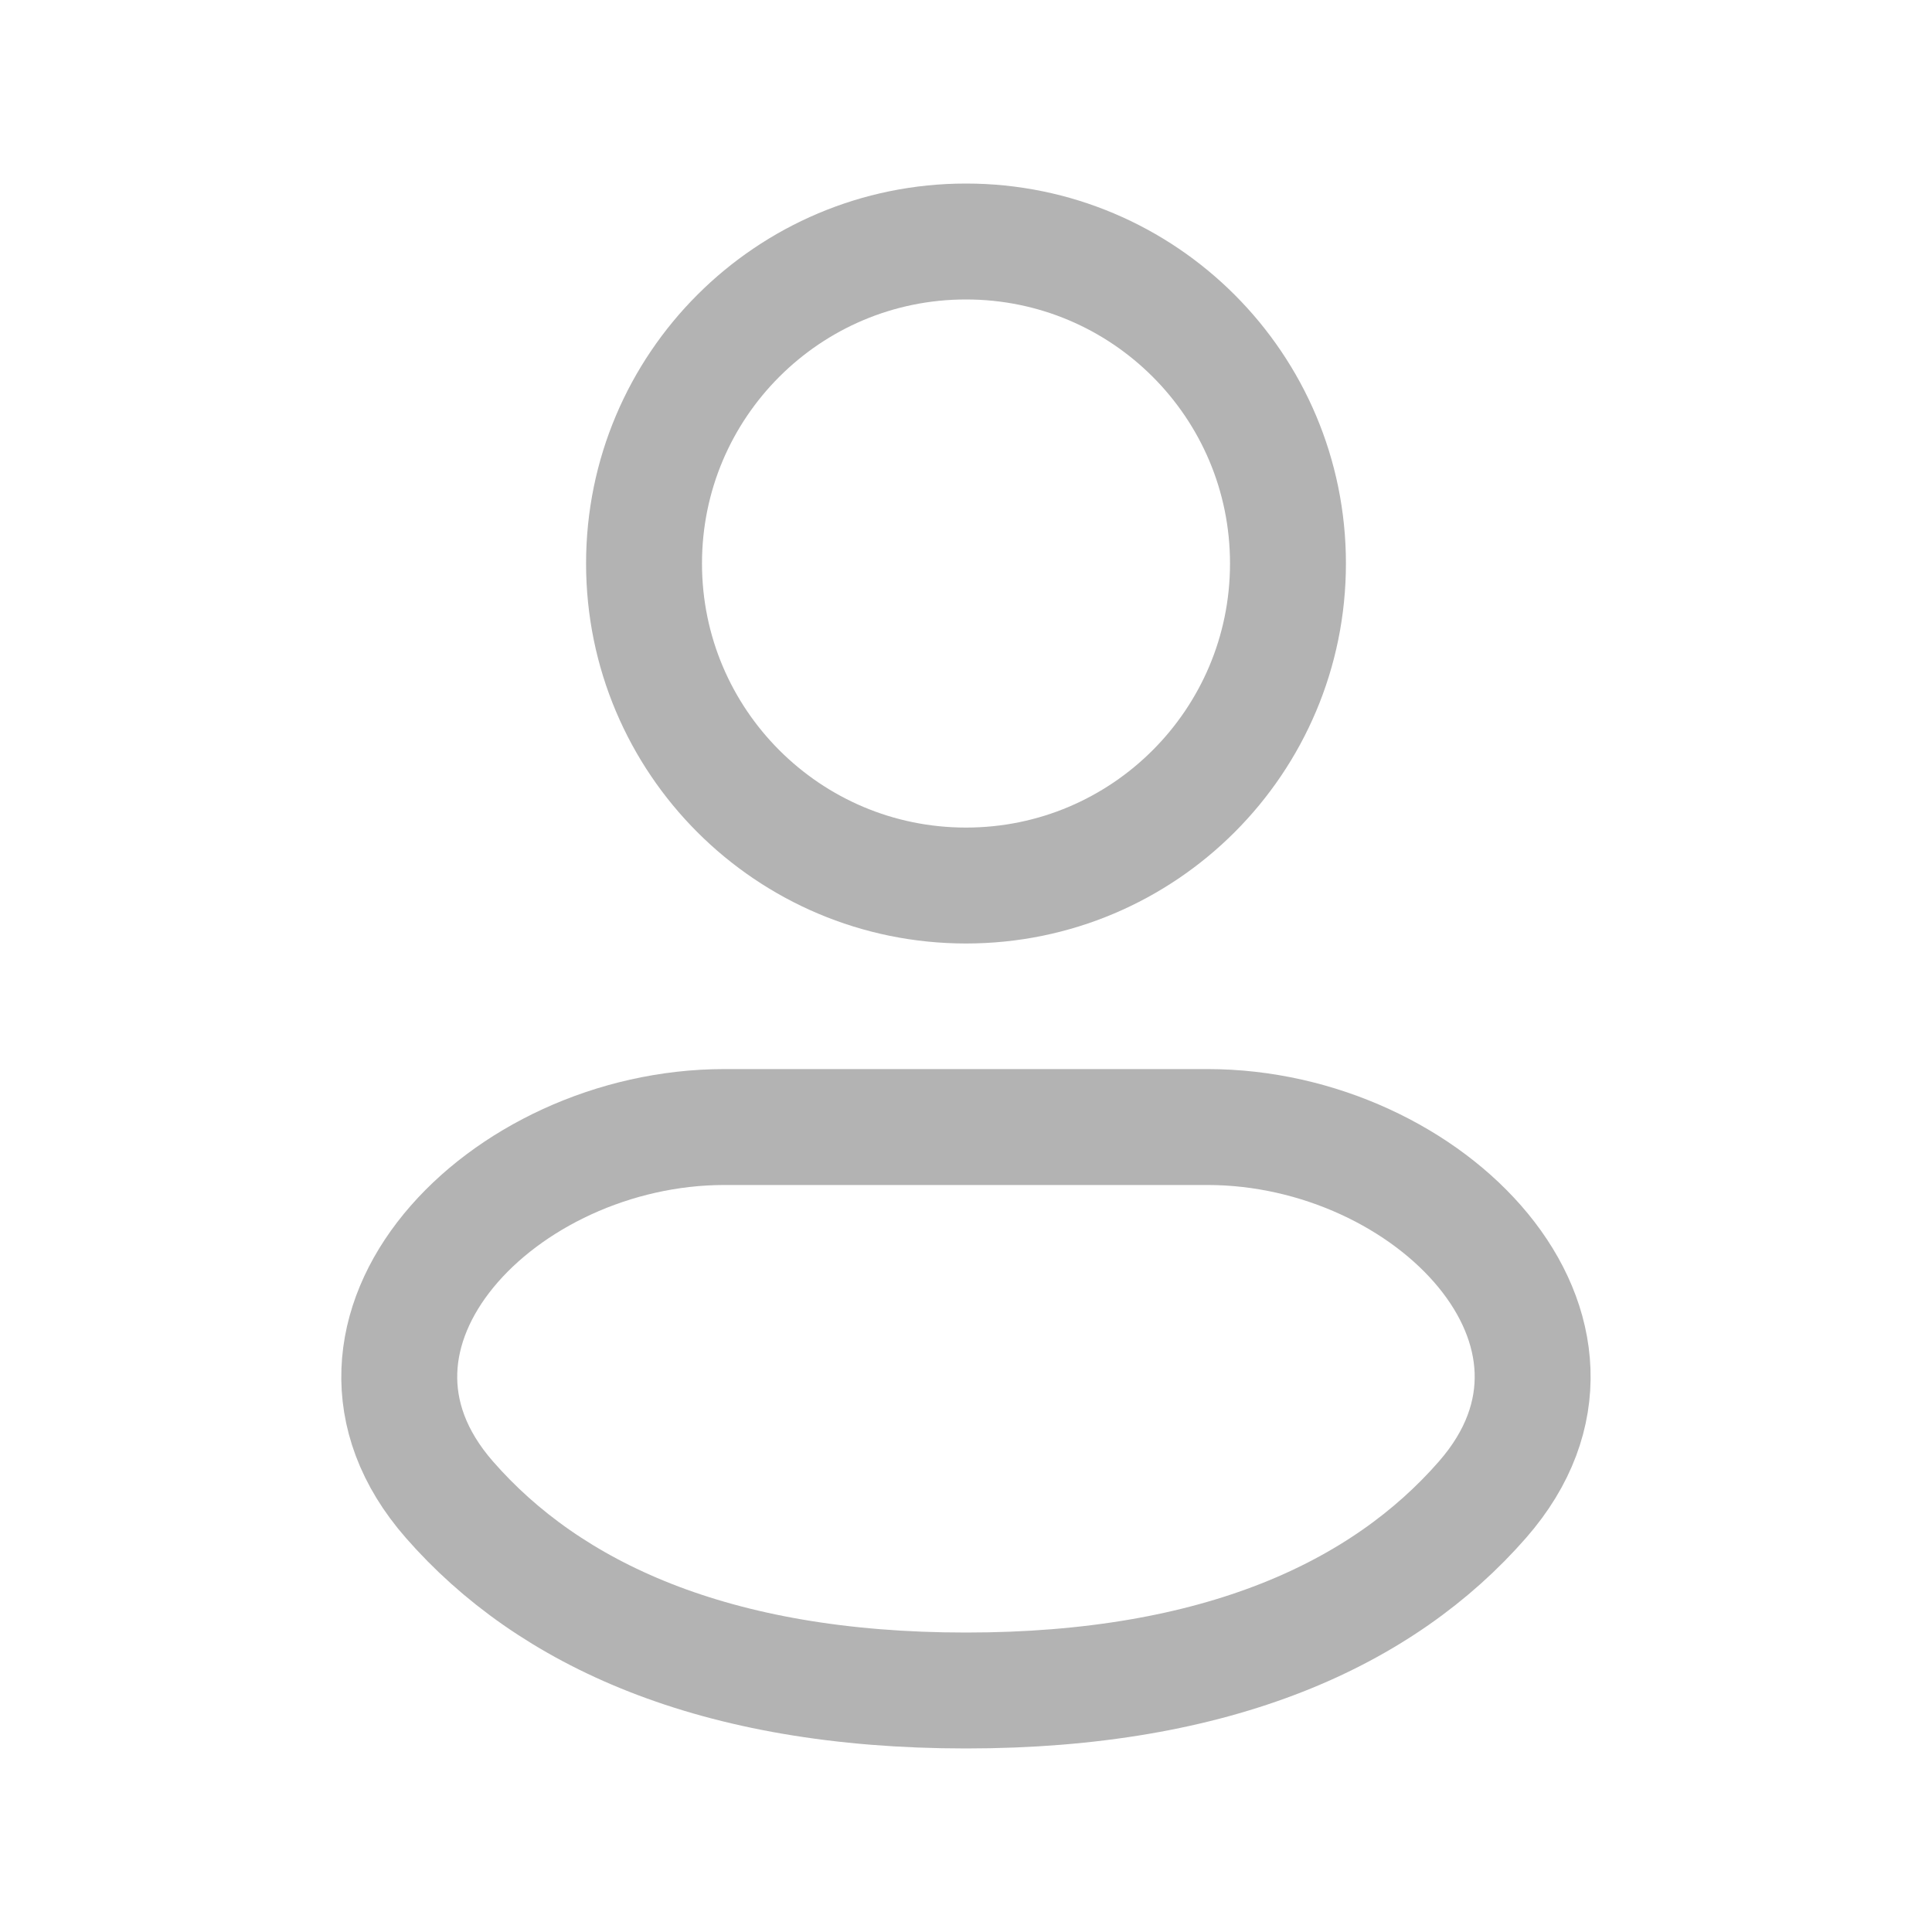 <svg width="20" height="20" viewBox="0 0 20 20" fill="none" xmlns="http://www.w3.org/2000/svg">
<path d="M10 9.167C11.841 9.167 13.333 7.674 13.333 5.833C13.333 3.992 11.841 2.5 10 2.5C8.159 2.5 6.667 3.992 6.667 5.833C6.667 7.674 8.159 9.167 10 9.167Z" stroke="#B3B3B3" stroke-width="1.2"/>
<path d="M12.5 11.667H7.5C5.198 11.667 3.137 13.792 4.652 15.524C5.682 16.703 7.385 17.5 10 17.5C12.615 17.5 14.317 16.703 15.347 15.524C16.862 13.791 14.801 11.667 12.5 11.667Z" stroke="#B3B3B3" stroke-width="1.2"/>
</svg>
